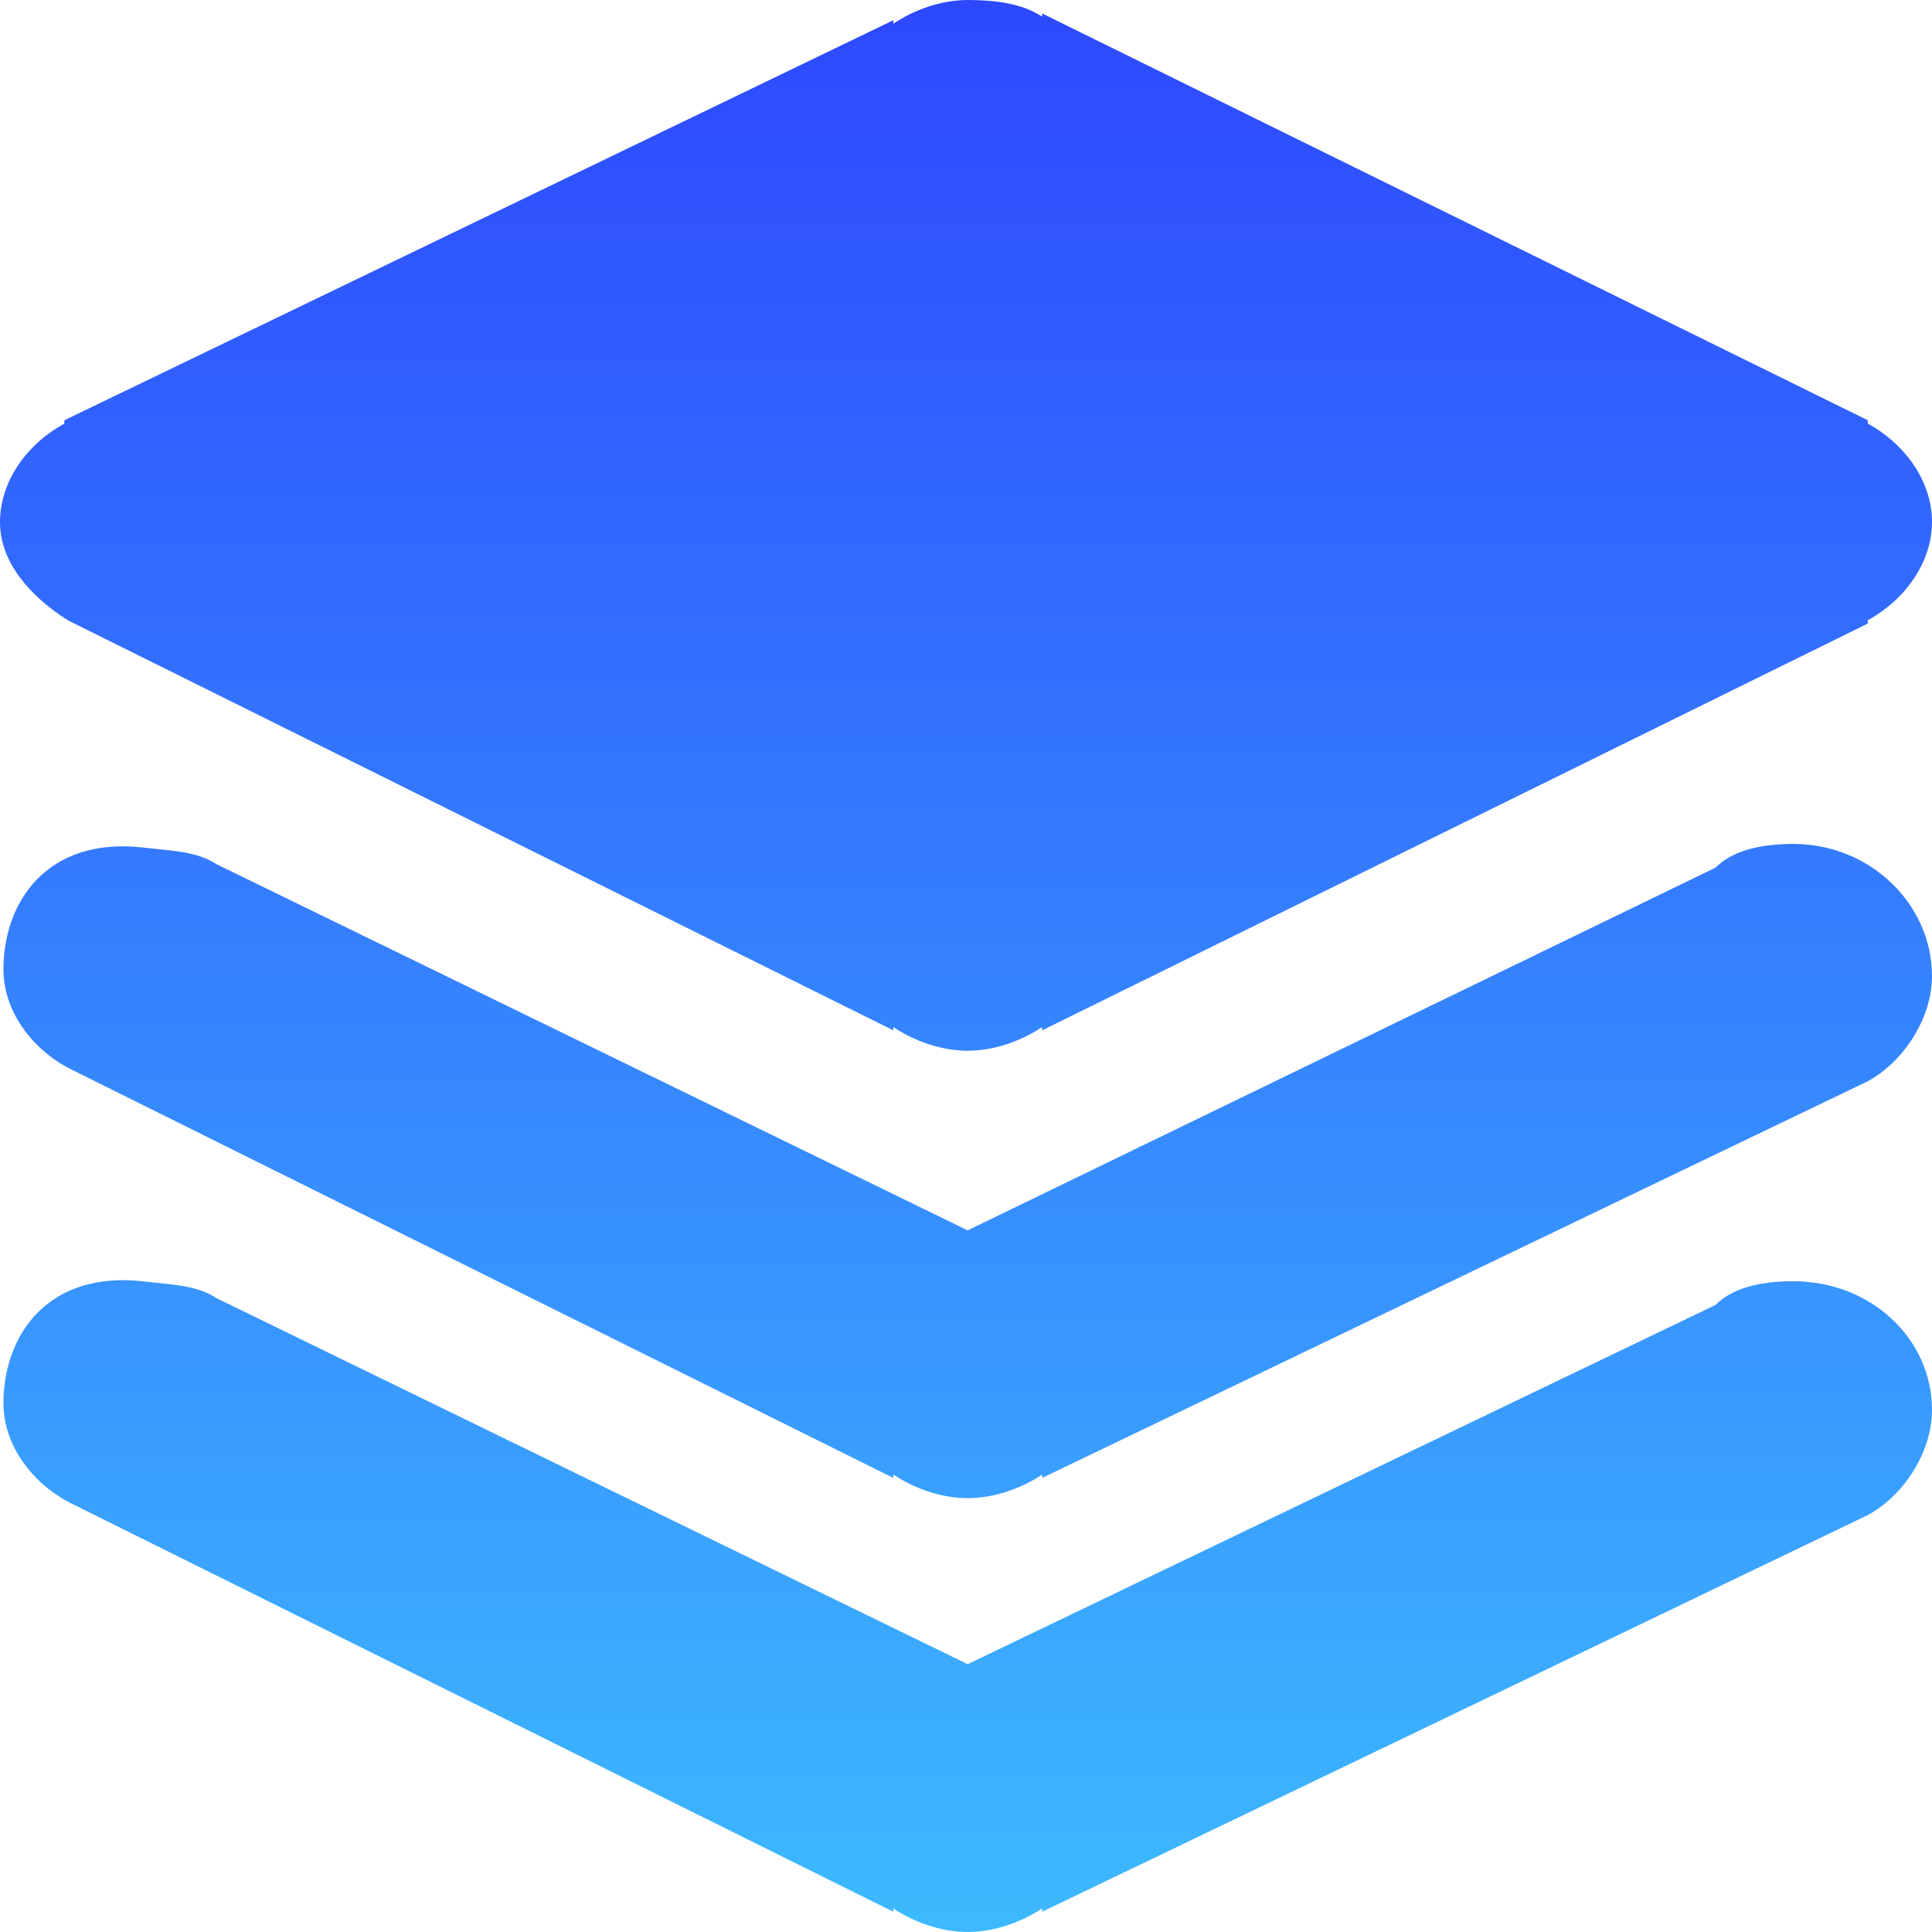 <svg xmlns="http://www.w3.org/2000/svg" xmlns:xlink="http://www.w3.org/1999/xlink" fill="none" version="1.1" width="100" height="100" viewBox="0 0 100 100"><defs><clipPath id="master_svg0_238_36617"><rect x="0" y="0" width="100" height="100" rx="0"/></clipPath><linearGradient x1="0.5" y1="0" x2="0.5" y2="1" id="master_svg1_128_02313"><stop offset="0%" stop-color="#2D48FF" stop-opacity="1"/><stop offset="100%" stop-color="#3DBAFF" stop-opacity="1"/></linearGradient></defs><g clip-path="url(#master_svg0_238_36617)"><g><path d="M46.238,53.331L3.504,32.103C1.576,30.876,0,29.117,0,27.021C0,24.91,1.397,22.979,3.332,21.924L3.332,21.752L46.238,1.048L46.238,1.228C47.291,0.524,48.689,0,50.086,0C51.49,0,52.895,0.172,53.941,0.861L53.941,0.696L96.675,21.752L96.675,21.924C98.603,22.979,100,24.91,100,27.014C100,29.117,98.603,31.048,96.675,32.103L96.675,32.276L53.941,53.331L53.941,53.159C52.895,53.862,51.49,54.386,50.086,54.386C48.689,54.386,47.284,53.862,46.238,53.159L46.238,53.331ZM88.793,44.91Q90.025,43.683,92.82,43.683C96.847,43.683,100,46.841,100,50.524C100,52.635,98.602,54.91,96.675,55.966L53.941,76.497L53.941,76.325C52.895,77.021,51.49,77.545,50.086,77.545C48.688,77.545,47.284,77.021,46.238,76.317L46.238,76.497L3.504,55.262C1.576,54.214,0.179,52.283,0.179,50.179C0.179,46.662,2.45,43.331,7.359,43.862C8.756,44.035,10.16,44.035,11.206,44.731L50.086,63.683L88.793,44.91ZM88.793,67.545Q90.025,66.317,92.82,66.317C96.847,66.317,100,69.296,100,72.986C100,75.09,98.602,77.373,96.675,78.421L53.941,98.952L53.941,98.78C52.895,99.476,51.49,100,50.086,100C48.688,100,47.284,99.476,46.238,98.78L46.238,98.952L3.504,77.724C1.576,76.669,0.179,74.738,0.179,72.635C0.179,69.124,2.45,65.793,7.359,66.317C8.756,66.49,10.16,66.49,11.206,67.193L50.086,86.138L88.793,67.545Z" fill-rule="evenodd" fill="url(#master_svg1_128_02313)" fill-opacity="1"/></g></g></svg>